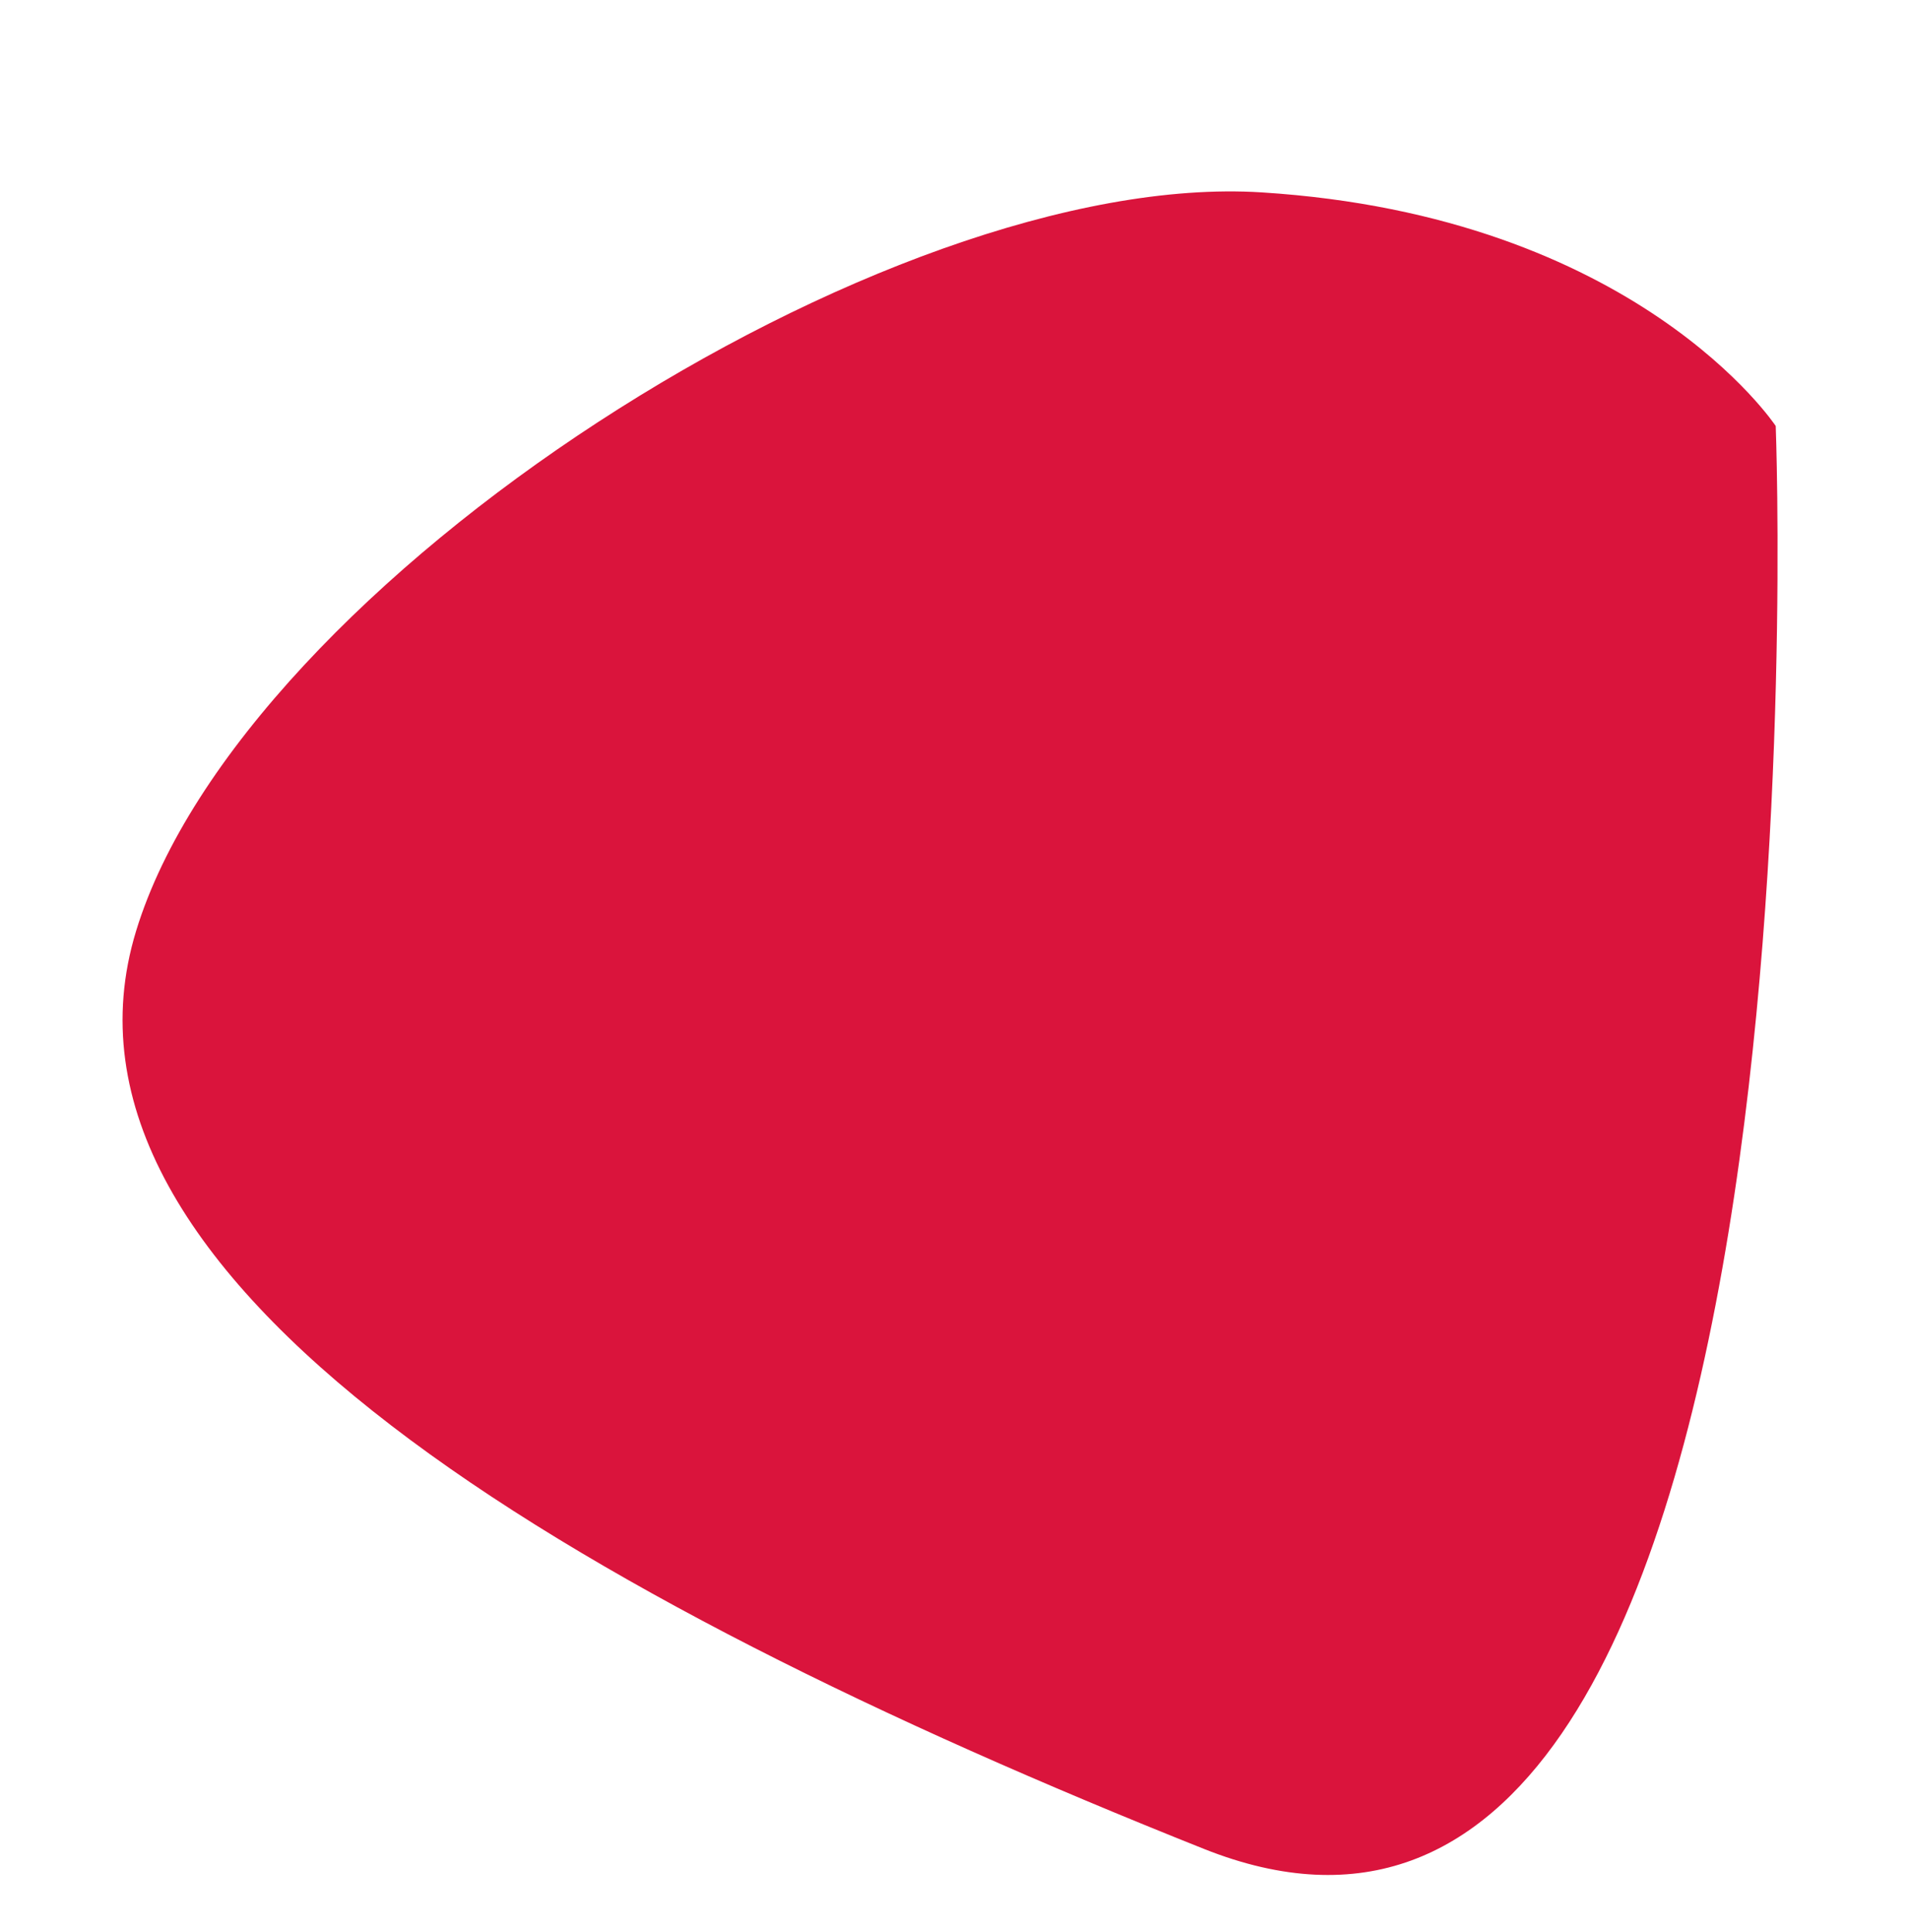<svg xmlns="http://www.w3.org/2000/svg" width="407.064" height="411.922" viewBox="0 0 407.064 411.922">
  <defs>
    <style>
      .cls-1 {
        fill: #da143c;
      }
    </style>
  </defs>
  <path id="Tracé_97" data-name="Tracé 97" class="cls-1" d="M1414.64-47.13c143.6,27.247,268.9,71.336,260.8,148.659s-126.035,190.089-205.567,200.4-117.089-27.983-117.089-27.983S1271.041-74.377,1414.64-47.13Z" transform="translate(1654.303 617.87) rotate(-169)"/>
</svg>
